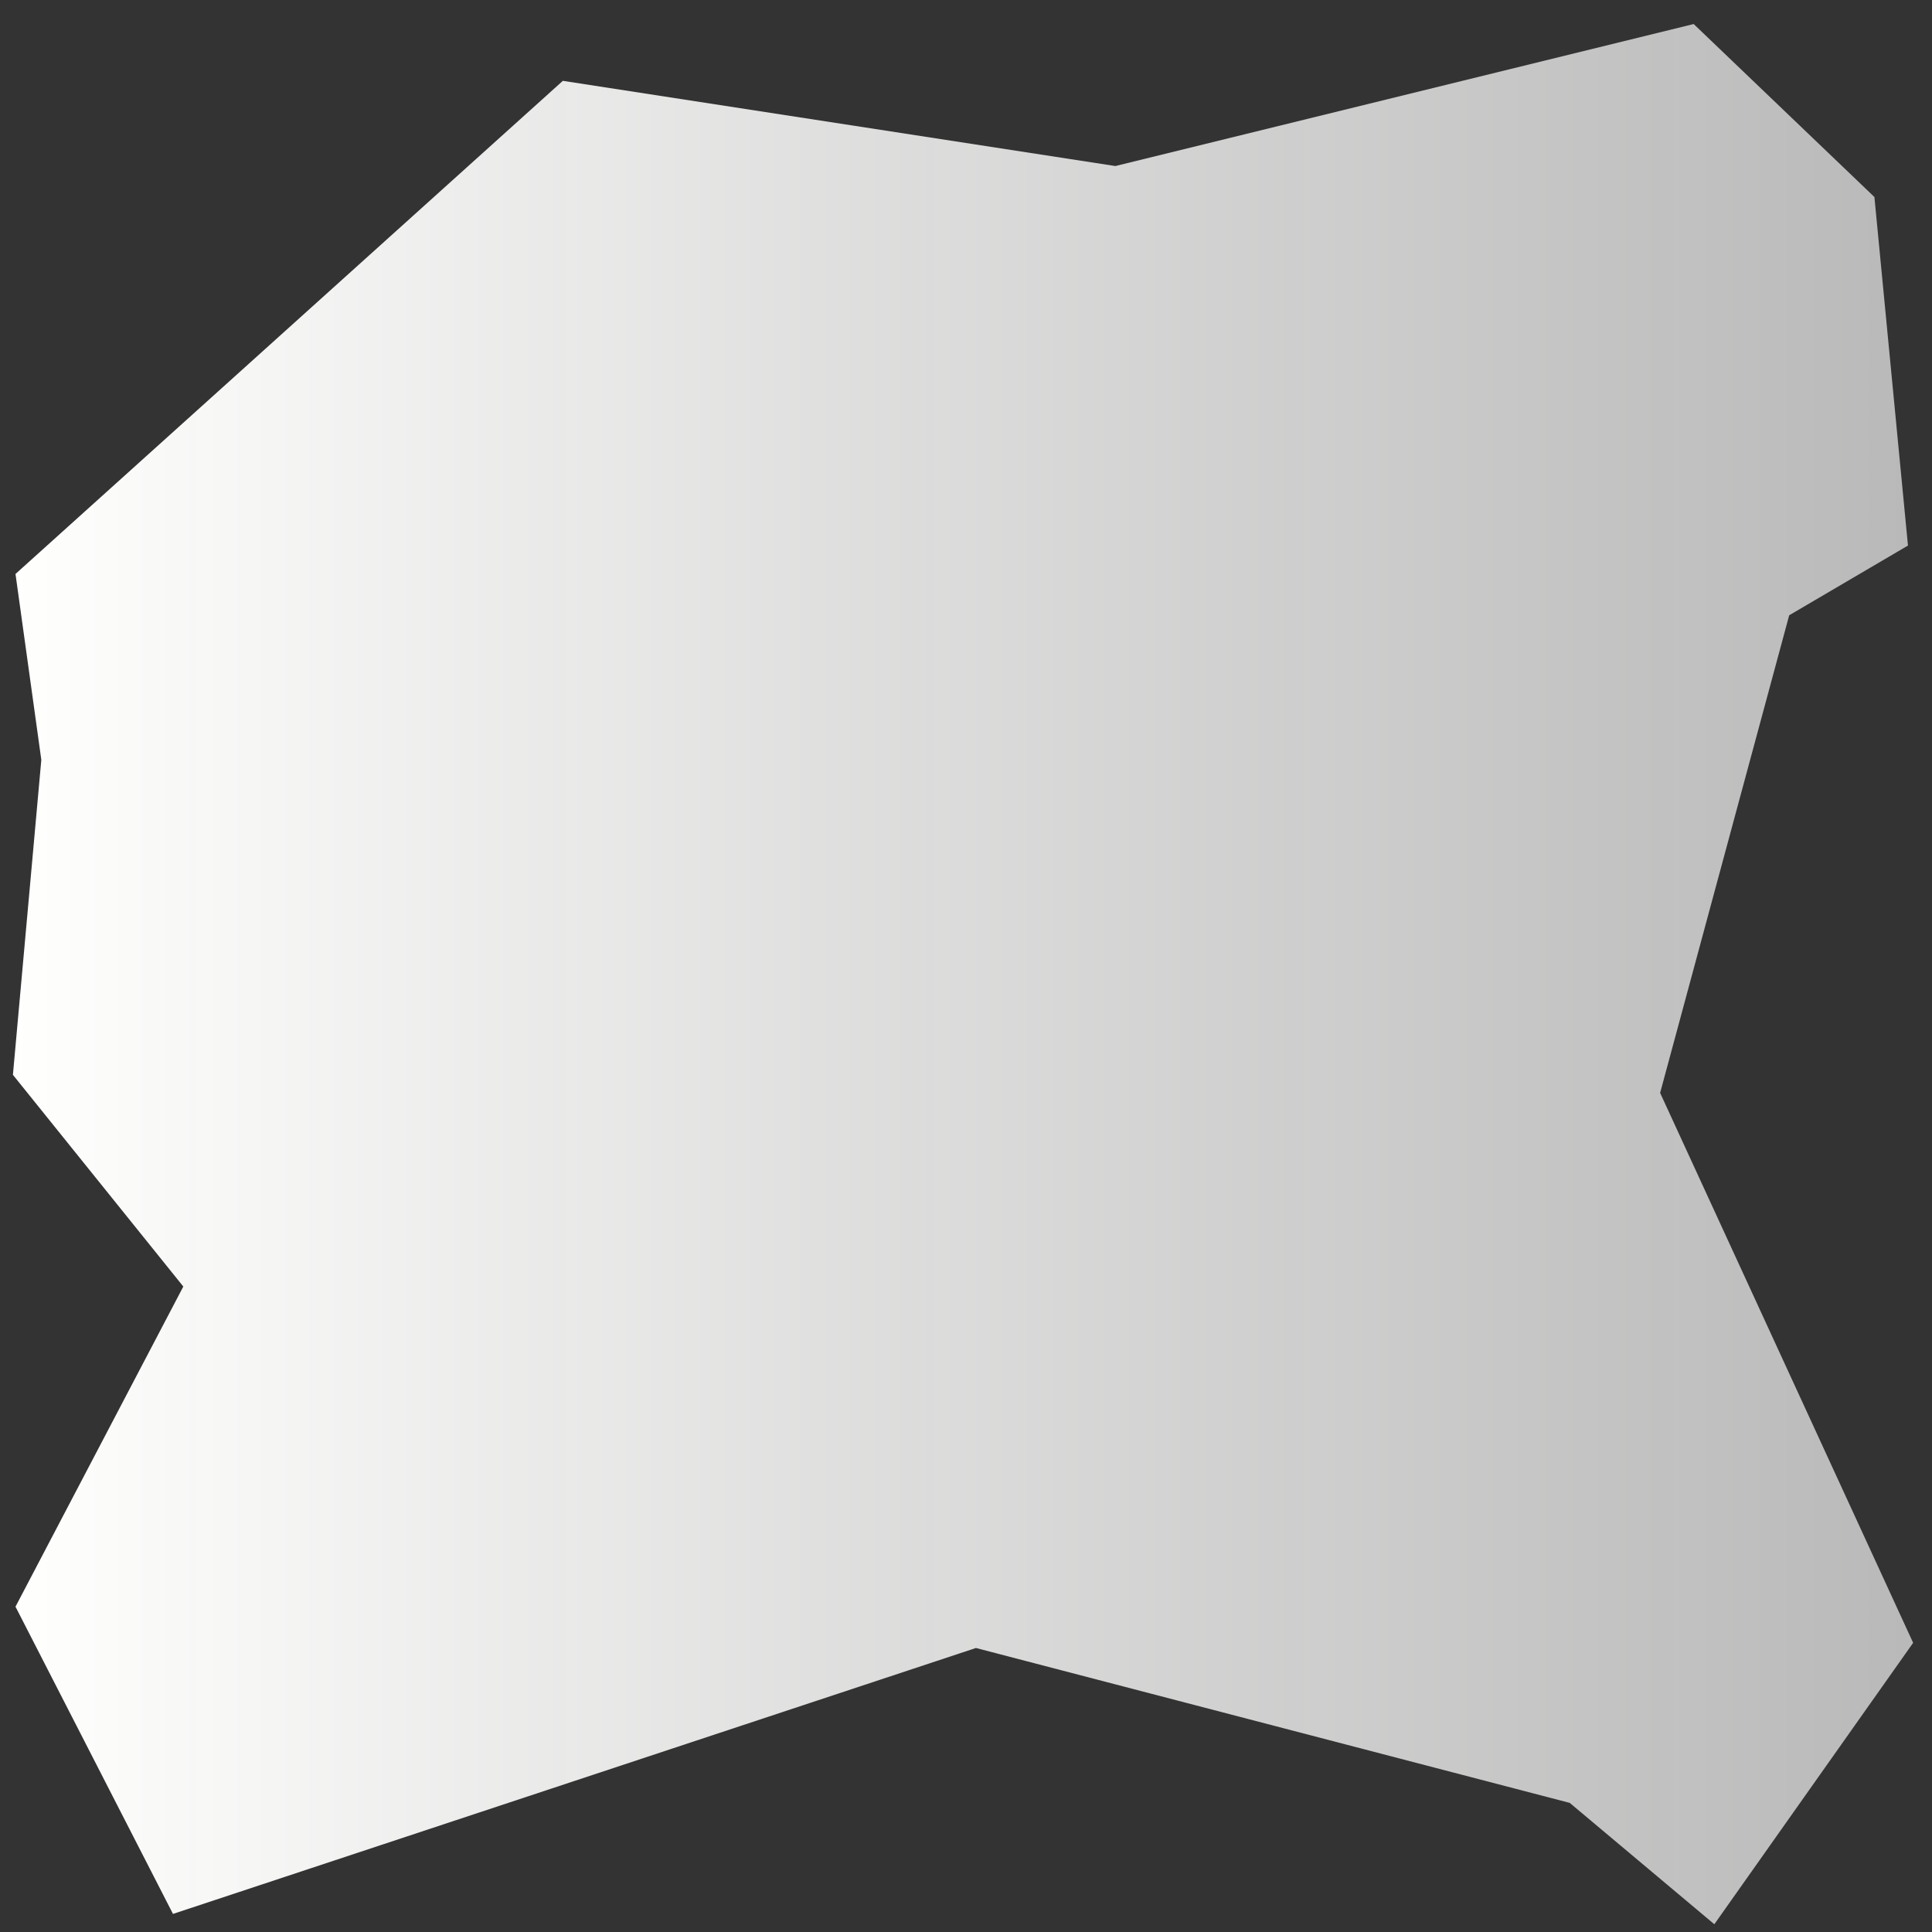 <?xml version="1.0" encoding="UTF-8" standalone="no"?>
<svg
   xmlns:dc="http://purl.org/dc/elements/1.1/"
   xmlns:cc="http://creativecommons.org/ns#"
   xmlns:rdf="http://www.w3.org/1999/02/22-rdf-syntax-ns#"
   xmlns:svg="http://www.w3.org/2000/svg"
   xmlns="http://www.w3.org/2000/svg"
   xmlns:xlink="http://www.w3.org/1999/xlink"
   id="svg6633"
   version="1.1"
   viewBox="0 0 200 200"
   height="200mm"
   width="200mm">
  <rect x="0" y="0" width="200" height="200" fill="#333333" stroke="none"/>
  <defs
     id="defs6627">
    <linearGradient
       id="linearGradient7184">
      <stop
         id="stop7180"
         offset="0"
         style="stop-color:#fffffe;stop-opacity:1" />
      <stop
         id="stop7182"
         offset="1"
         style="stop-color:#c8c8c8;stop-opacity:0.899" />
    </linearGradient>
    <linearGradient
       gradientUnits="userSpaceOnUse"
       y2="197.867"
       x2="198.199"
       y1="197.867"
       x1="1.2"
       id="linearGradient7186"
       xlink:href="#linearGradient7184" />
  </defs>
  <g
     transform="translate(0,-97)"
     id="layer1">
    <path
       id="path7178"
       d="m 58.265,105.368 -56.661,51.048 2.673,19.243 -2.94,32.607 17.64,21.916 -17.373,33.141 16.303,31.805 83.121,-27.529 61.472,16.036 14.967,12.562 20.58,-29.132 -26.192,-56.928 13.363,-49.445 12.294,-7.216 -3.474,-36.081 -18.709,-17.907 -59.868,14.7 z"
       style="fill:url(#linearGradient7186);stroke:none;stroke-width:0.265px;stroke-linecap:butt;stroke-linejoin:miter;stroke-opacity:1;fill-opacity:1" />
  </g>
</svg>
